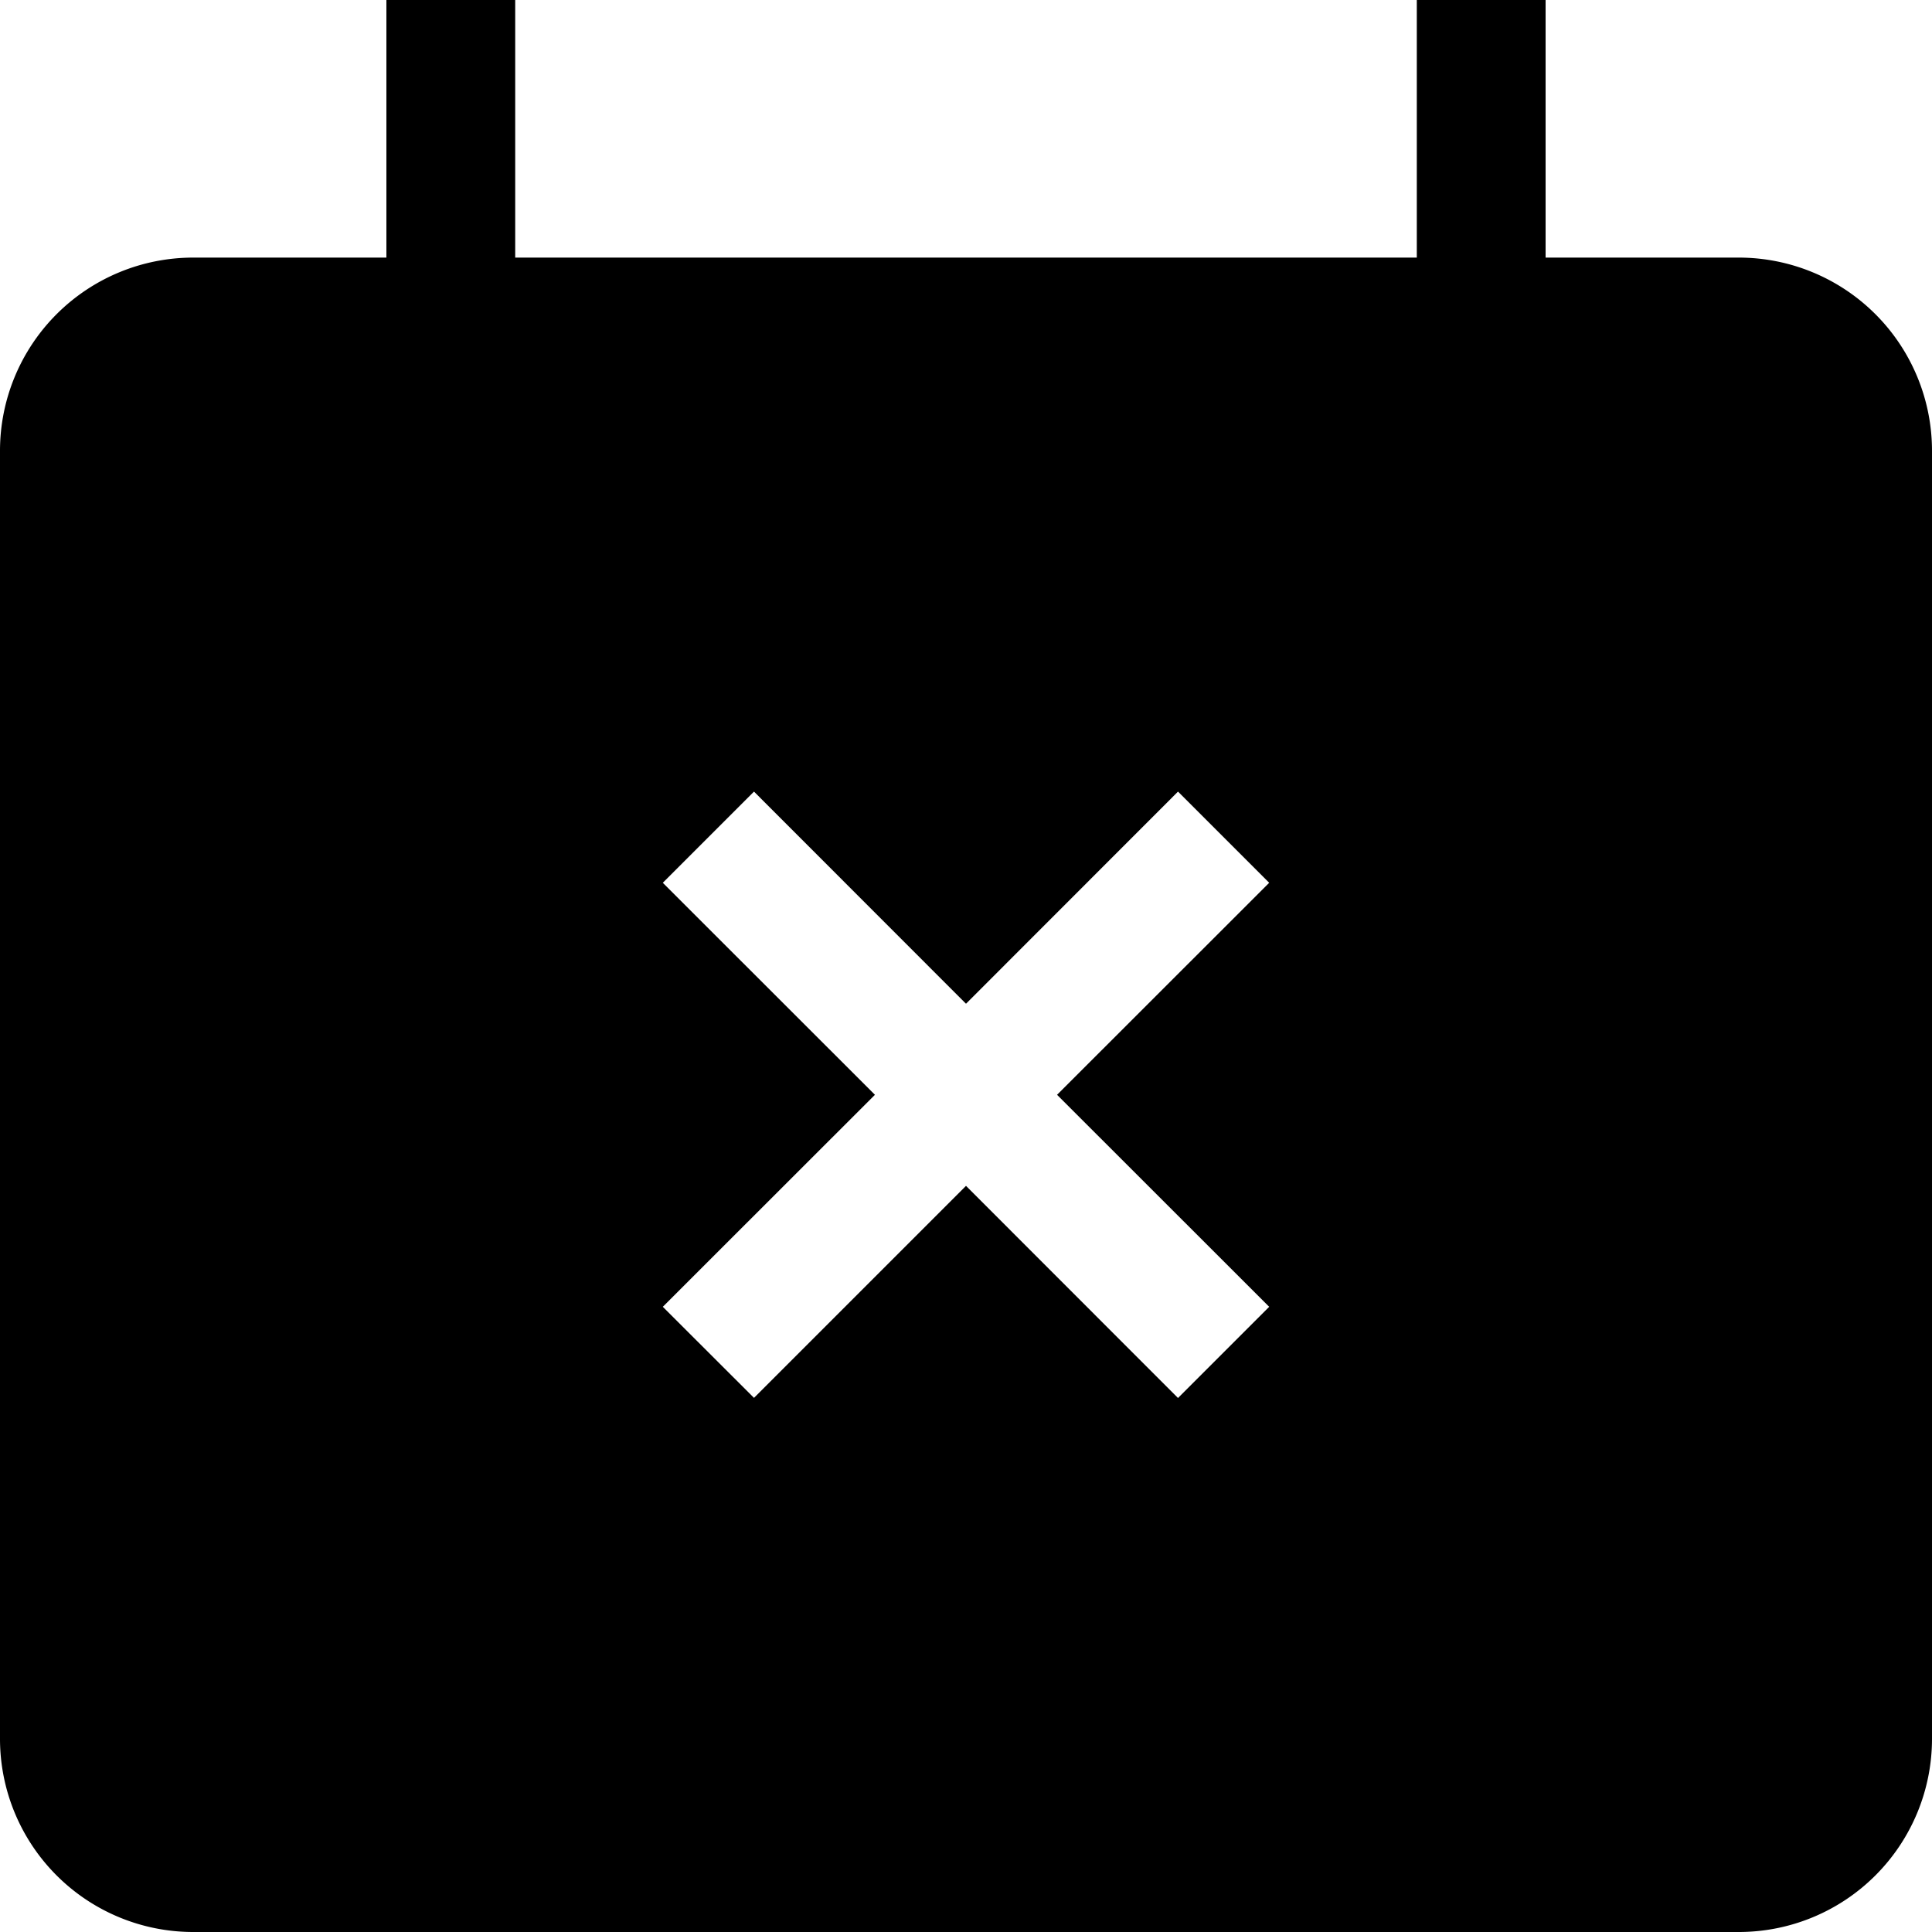 <svg xmlns="http://www.w3.org/2000/svg" xmlns:xlink="http://www.w3.org/1999/xlink" width="15" height="15" viewBox="0 0 15 15"><path fill="currentColor" fill-rule="evenodd" d="M13.5 2H12V0h-1v2H4V0H3v2H1.5A1.5 1.5 0 0 0 0 3.5v10A1.5 1.5 0 0 0 1.5 15h12a1.5 1.5 0 0 0 1.5-1.5v-10A1.5 1.5 0 0 0 13.5 2m-4.354 8.854L7.5 9.207l-1.646 1.646l-.708-.707L6.793 8.5L5.146 6.854l.708-.708L7.5 7.793l1.646-1.647l.708.708L8.207 8.5l1.647 1.646z" clip-rule="evenodd"/></svg>